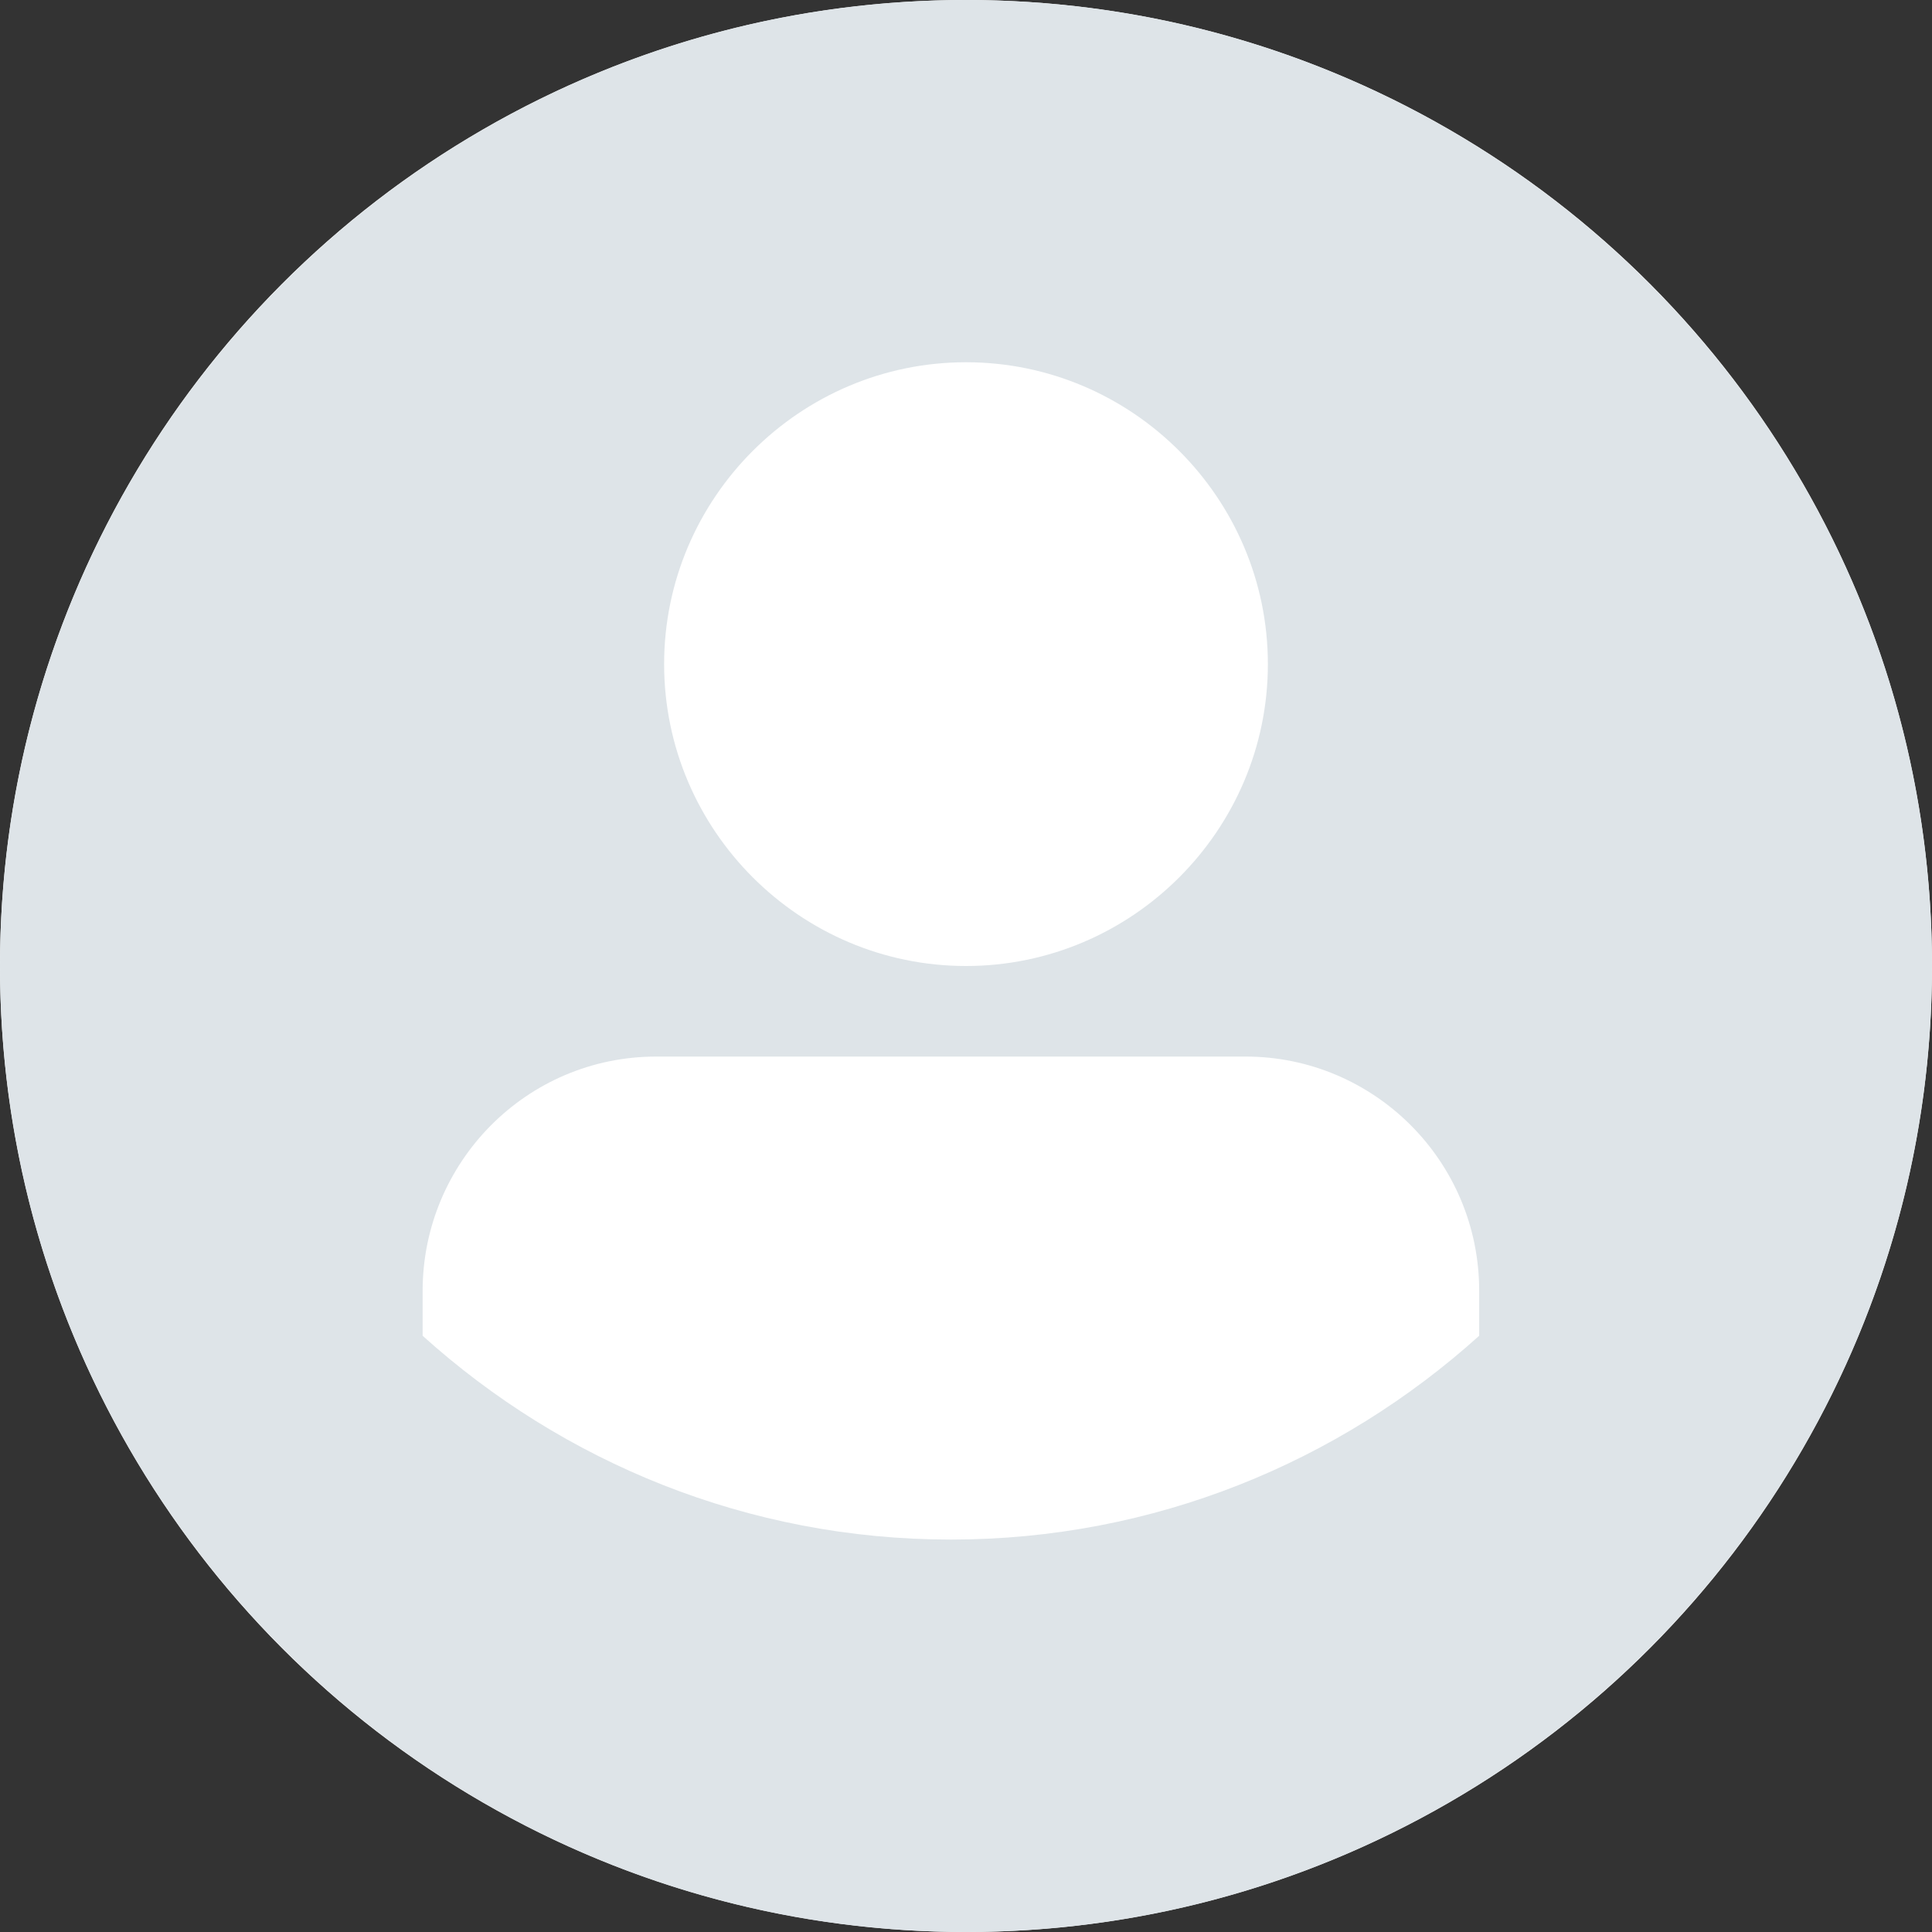 <?xml version="1.0" encoding="UTF-8"?>
<svg width="64px" height="64px" viewBox="0 0 64 64" version="1.1" xmlns="http://www.w3.org/2000/svg" xmlns:xlink="http://www.w3.org/1999/xlink">
    <rect x="0" y="0" width="64" height="64" fill="#333333" stroke="none"/>
    <!-- Generator: Sketch 64 (93537) - https://sketch.com -->
    <title>User_profile</title>
    <desc>Created with Sketch.</desc>
    <g id="Page-1" stroke="none" strokeWidth="1" fill="none" fillRule="evenodd">
        <g id="User_profile">
            <circle id="Oval" fill="#FFFFFF" cx="32" cy="32" r="32"></circle>
            <path d="M32,0 C14.349,0 0,14.349 0,32 C0,49.651 14.349,64 32,64 C49.651,64 64,49.651 64,32 C64,14.349 49.651,0 32,0 Z M32,12 C37.503,12 42,16.497 42,22 C42,27.503 37.503,32 32,32 C26.497,32 22,27.503 22,22 C22,16.497 26.497,12 32,12 Z M14,44.249 L14,42.764 C14,38.511 17.433,35 21.74,35 L41.26,35 C45.5,35 49,38.443 49,42.764 L49,44.249 C44.356,48.435 38.231,51 31.5,51 C24.769,51 18.644,48.435 14,44.249 Z" id="Shape" fill="#DEE4E8"></path>
        </g>
    </g>
</svg>